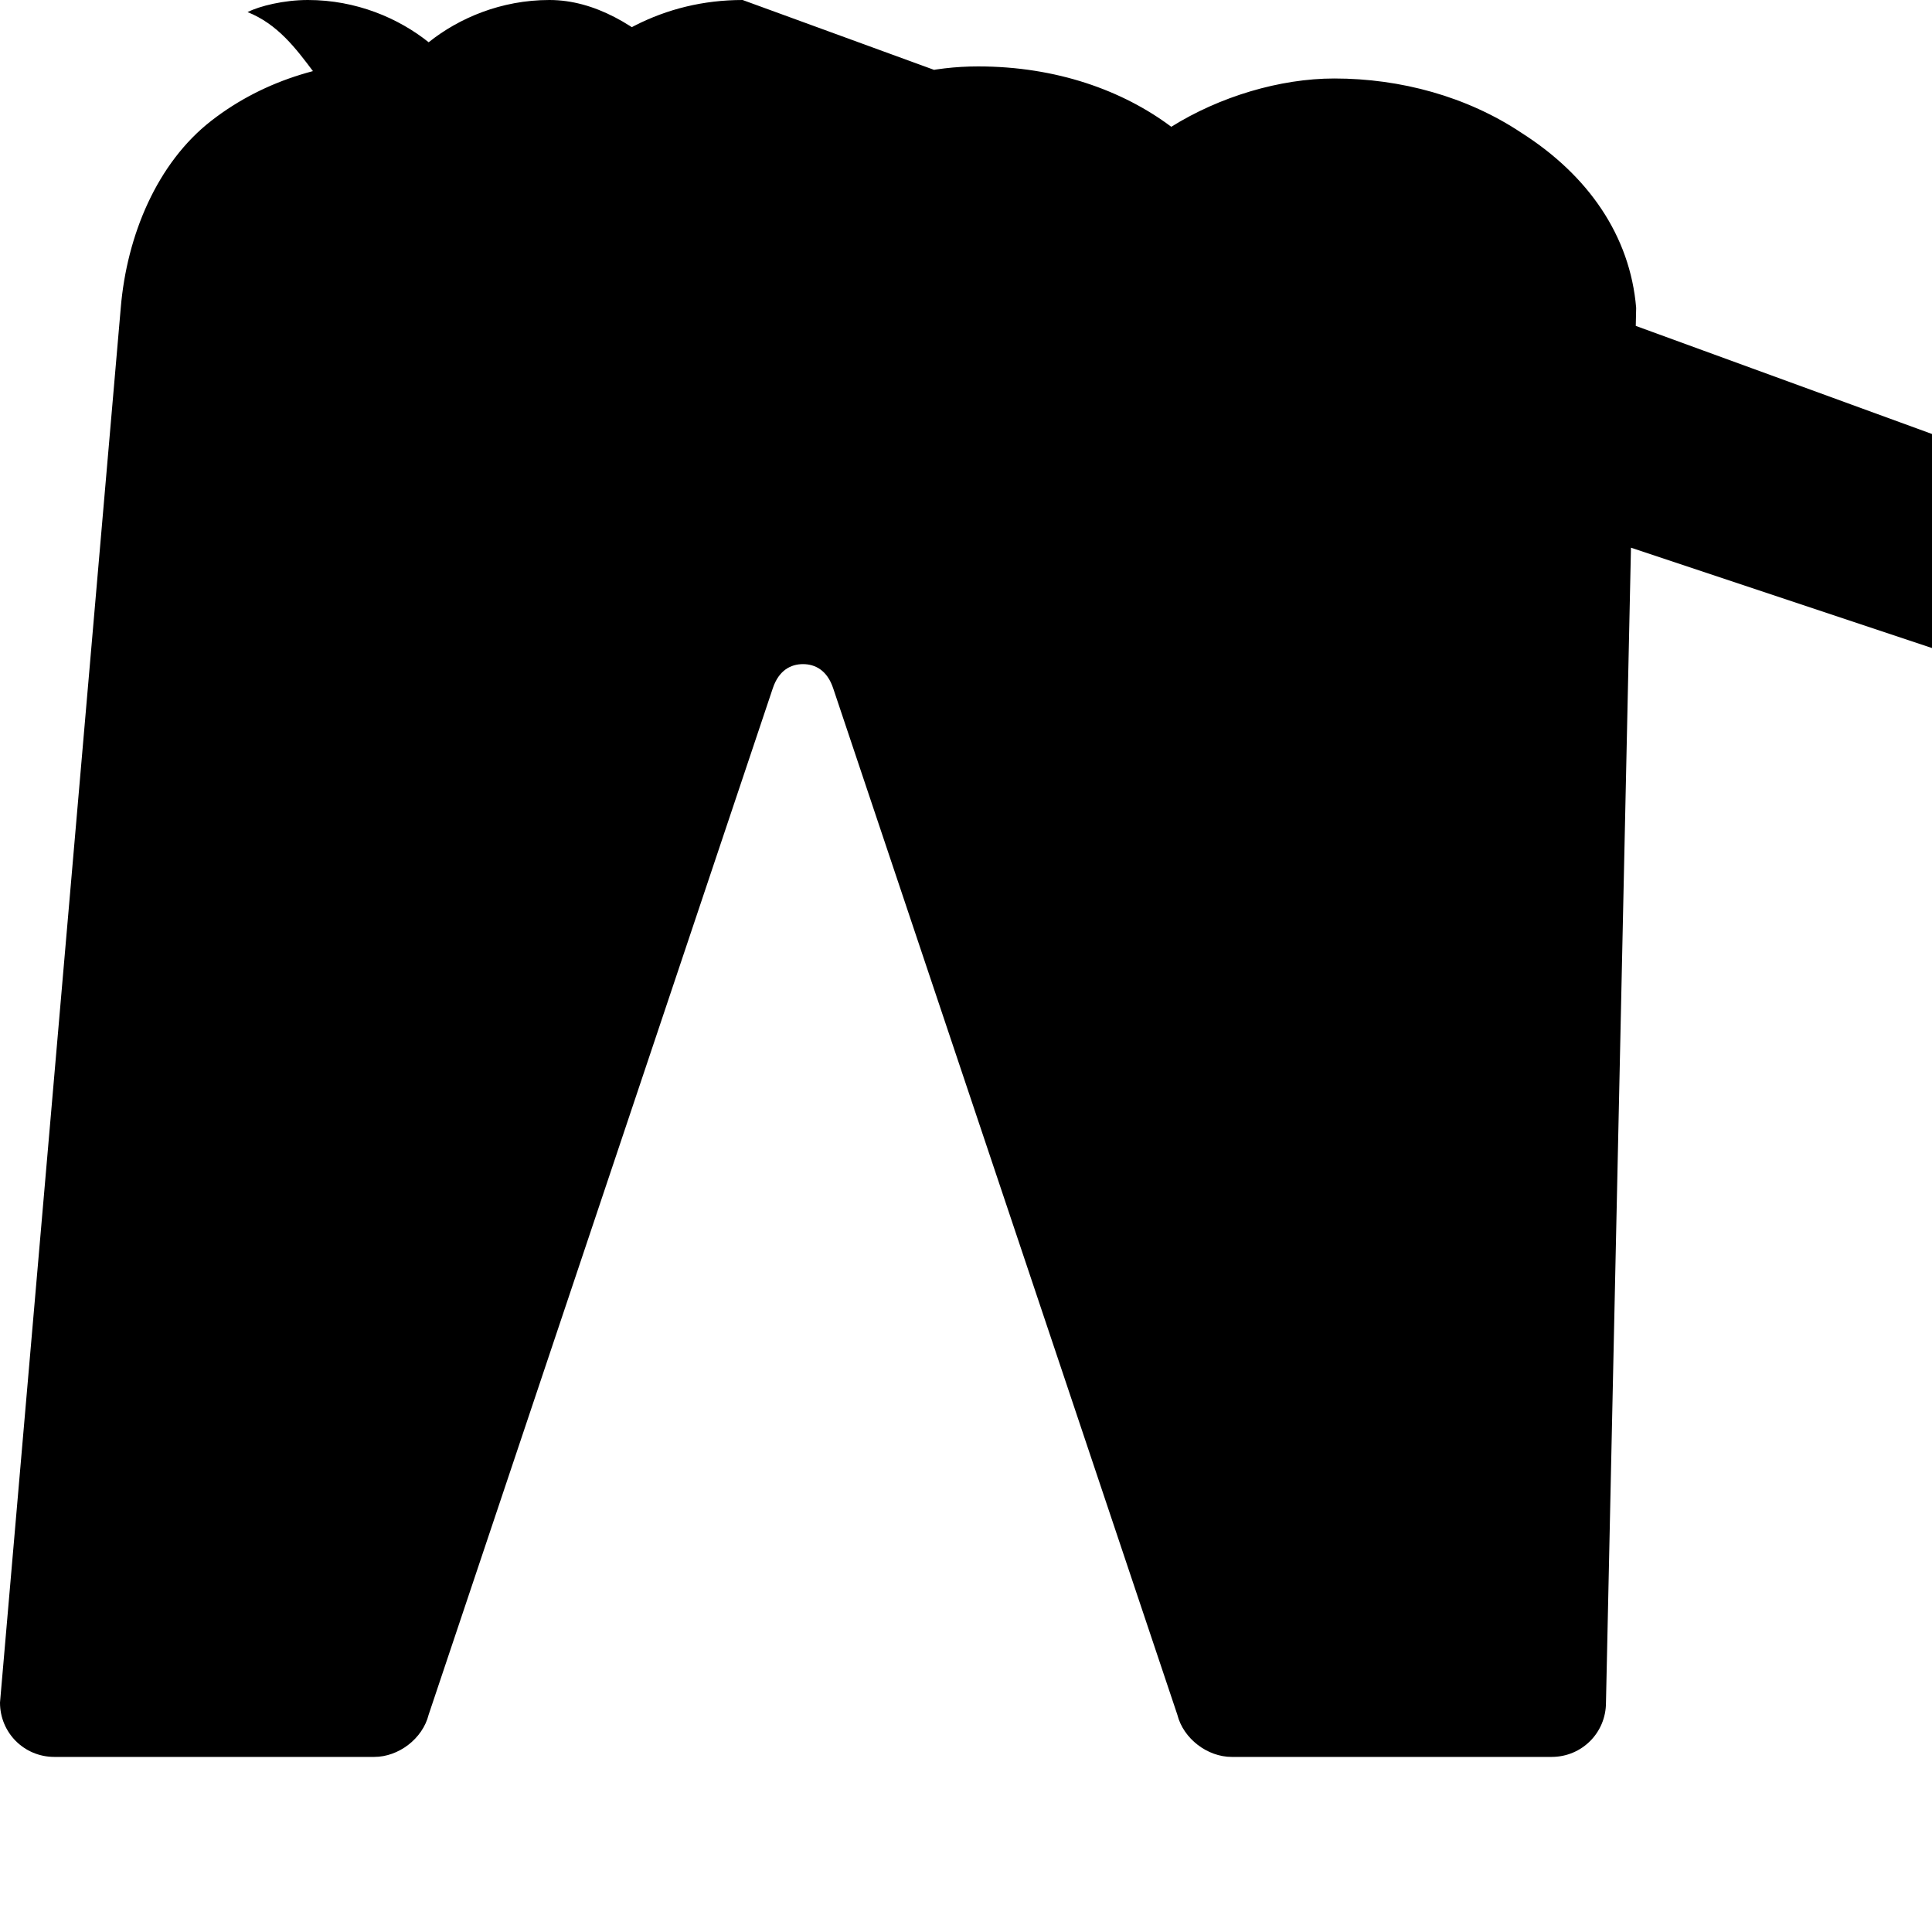 
<svg xmlns="http://www.w3.org/2000/svg" viewBox="0 0 32 32">
  <path d="M12.3 0c-1.3 0-2.4.6-3.2 1.6C8.5 1.2 7.5 1 6.6 1 5.5 1 4.4 1.3 3.5 2s-1.4 1.9-1.5 3.1L0 28.2c0 .5.4.9.9.9h5.3c.4 0 .8-.3.9-.7.2-.6 5.7-17 5.7-17 .1-.3.3-.4.5-.4.2 0 .4.1.5.4 0 0 5.5 16.4 5.7 17 .1.4.5.7.9.7h5.3c.5 0 .9-.4.9-.9L27.1 5.1C27 3.9 26.3 2.9 25.2 2.2 24.3 1.6 23.2 1.3 22.1 1.3 21.2 1.3 20.2 1.6 19.4 2.1 18.6 1.5 17.5 1.1 16.2 1.1 14.7 1.1 13.4 1.8 12.6 2.9 11.9 1.7 10.6 0 9.1 0 8.3 0 7.6.3 7.1.7 6.6.3 5.9 0 5.1 0 4.7 0 4.3.1 4.1.2 4.6.4 4.9.8 5.2 1.2 5.5 1.6 5.7 1.9 5.9 2.3 6.2 2.4 6.6 2.5 7.1 2.6 7.4 2.6 7.7 2.7 8.1 2.8 8.4 2.9 8.7 3 9.1 3.1 9.4 3.2 9.7 3.3 10 3.4 10.3 3.5 10.6 3.6 10.9 3.7 11.2 3.8 11.5 3.9 11.8 4 12.1 4.1 12.4 4.2 12.7 4.3 13 4.4 13.3 4.5 13.6 4.6 13.9 4.7 14.2 4.8 14.5 4.9 14.8 5 15.1 5.1 15.4 5.2 15.7 5.3 16 5.4 16.3 5.5 16.6 5.6 16.9 5.7 17.2 5.8 17.5 5.9 17.8 6 18.1 6.1 18.4 6.2 18.7 6.3 19 6.4 19.3 6.5 19.6 6.6 19.9 6.7 20.2 6.8 20.5 6.9 20.8 7 21.1 7.1 21.4 7.2 21.7 7.3 22 7.4 22.3 7.5 22.6 7.6 22.9 7.7 23.2 7.8 23.5 7.9 23.8 8 24.1 8.1 24.4 8.2 24.7 8.3 25 8.4 25.3 8.5 25.6 8.6 25.9 8.7 26.2 8.8 26.5 8.9 26.8 9 27.1 9.1 27.4 9.2 27.7 9.3 28 9.4 28.3 9.5 28.6 9.6 28.9 9.7 29.2 9.8 29.5 9.9 29.8 10 30.1 10.1 30.4 10.2 30.7 10.3 31 10.4 31.3 10.5 31.6 10.6 31.9 10.7 32.2 10.8 32.5 10.9 32.8 11 33.1 11.1 33.4 11.2 33.7 11.3 34 11.4 34.3 11.5 34.6 11.6 34.9 11.7 35.2 11.8 35.5 11.9 35.8 12 36.1 12.1 36.4 12.2 36.7 12.3 37 12.4 37.3 12.5 37.6 12.6 37.9 12.7 38.2 12.8 38.5 12.9 38.8 13 39.1 13.1 39.4 13.2 39.7 13.3 40 13.4 40.3 13.5 40.6 13.6 40.9 13.7 41.2 13.8 41.5 13.9 41.8 14 42.1 14.1 42.4 14.2 42.7 14.3 43 14.4 43.3 14.5 43.6 14.6 43.9 14.7 44.2 14.8 44.5 14.9 44.8 15 45.1 15.1 45.4 15.2 45.7 15.3 46 15.4 46.3 15.5 46.6 15.6 46.9 15.7 47.2 15.8 47.5 15.9 47.8 16 48.1 16.1 48.4 16.2 48.7 16.3 49 16.4 49.3 16.5 49.6 16.6 49.9 16.7 50.2 16.8 50.5 16.9 50.8 17 51.1 17.1 51.4 17.2 51.7 17.3 52 17.4 52.3 17.5 52.6 17.6 52.9 17.7 53.2 17.8 53.5 17.9 53.8 18 54.1 18.1 54.4 18.2 54.7 18.3 55 18.4 55.3 18.5 55.6 18.6 55.9 18.7 56.2 18.8 56.5 18.9 56.8 19 57.1 19.1 57.4 19.2 57.7 19.3 58 19.4 58.3 19.5 58.6 19.6 58.9 19.7 59.2 19.8 59.5 19.9 59.8 20 60.1 20.1 60.4 20.2 60.7 20.3 61 20.4 61.3 20.5 61.6 20.6 61.9 20.7 62.2 20.8 62.5 20.9 62.8 21 63.1 21.1 63.4 21.2 63.7 21.3 64 21.4 64.3 21.5 64.6 21.6 64.9 21.7 65.2 21.8 65.5 21.9 65.8 22 66.1 22.1 66.4 22.2 66.7 22.3 67 22.4 67.3 22.5 67.6 22.6 67.9 22.7 68.2 22.8 68.5 22.9 68.8 23 69.1 23.1 69.4 23.2 69.7 23.3 70 23.4 70.3 23.5 70.6 23.6 70.9 23.7 71.2 23.8 71.5 23.9 71.8 24 72.1 24.1 72.4 24.2 72.7 24.3 73 24.4 73.3 24.5 73.6 24.6 73.9 24.7 74.2 24.8 74.5 24.9 74.8 25 75.1 25.1 75.4 25.2 75.7 25.3 76 25.4 76.3 25.5 76.6 25.6 76.9 25.7 77.2 25.8 77.5 25.9 77.8 26 78.1 26.1 78.4 26.2 78.7 26.3 79 26.4 79.3 26.5 79.6 26.6 79.9 26.7 80.2 26.8 80.5 26.9 80.8 27 81.1 27.1 81.4 27.2 81.7 27.3 82 27.4 82.3 27.5 82.6 27.6 82.9 27.7 83.2 27.8 83.5 27.9 83.8 28 84.1 28.1 84.4 28.2 84.7 28.3 85 28.4 85.3 28.5 85.6 28.6 85.9 28.7 86.2 28.8 86.5 28.9 86.8 29 87.1 29.1 87.4 29.2 87.7 29.3 88 29.4 88.3 29.5 88.6 29.6 88.9 29.7 89.2 29.8 89.5 29.9 89.8 30 90.1 30.1 90.4 30.2 90.7 30.3 91 30.4 91.3 30.5 91.6 30.6 91.9 30.7 92.2 30.8 92.5 30.9 92.8 31 93.1 31.1 93.4 31.2 93.7 31.3 94 31.4 94.3 31.5 94.6 31.6 94.9 31.7 95.2 31.8 95.5 31.9 95.8 32 96.1 32 96.4 32 96.7 32 97 32 97.3 32 97.6 32 97.9 32 98.2 32 98.5 32 98.8 32 99.1 32 99.4 32 99.7 32 100 32 100 32z"/>
</svg>